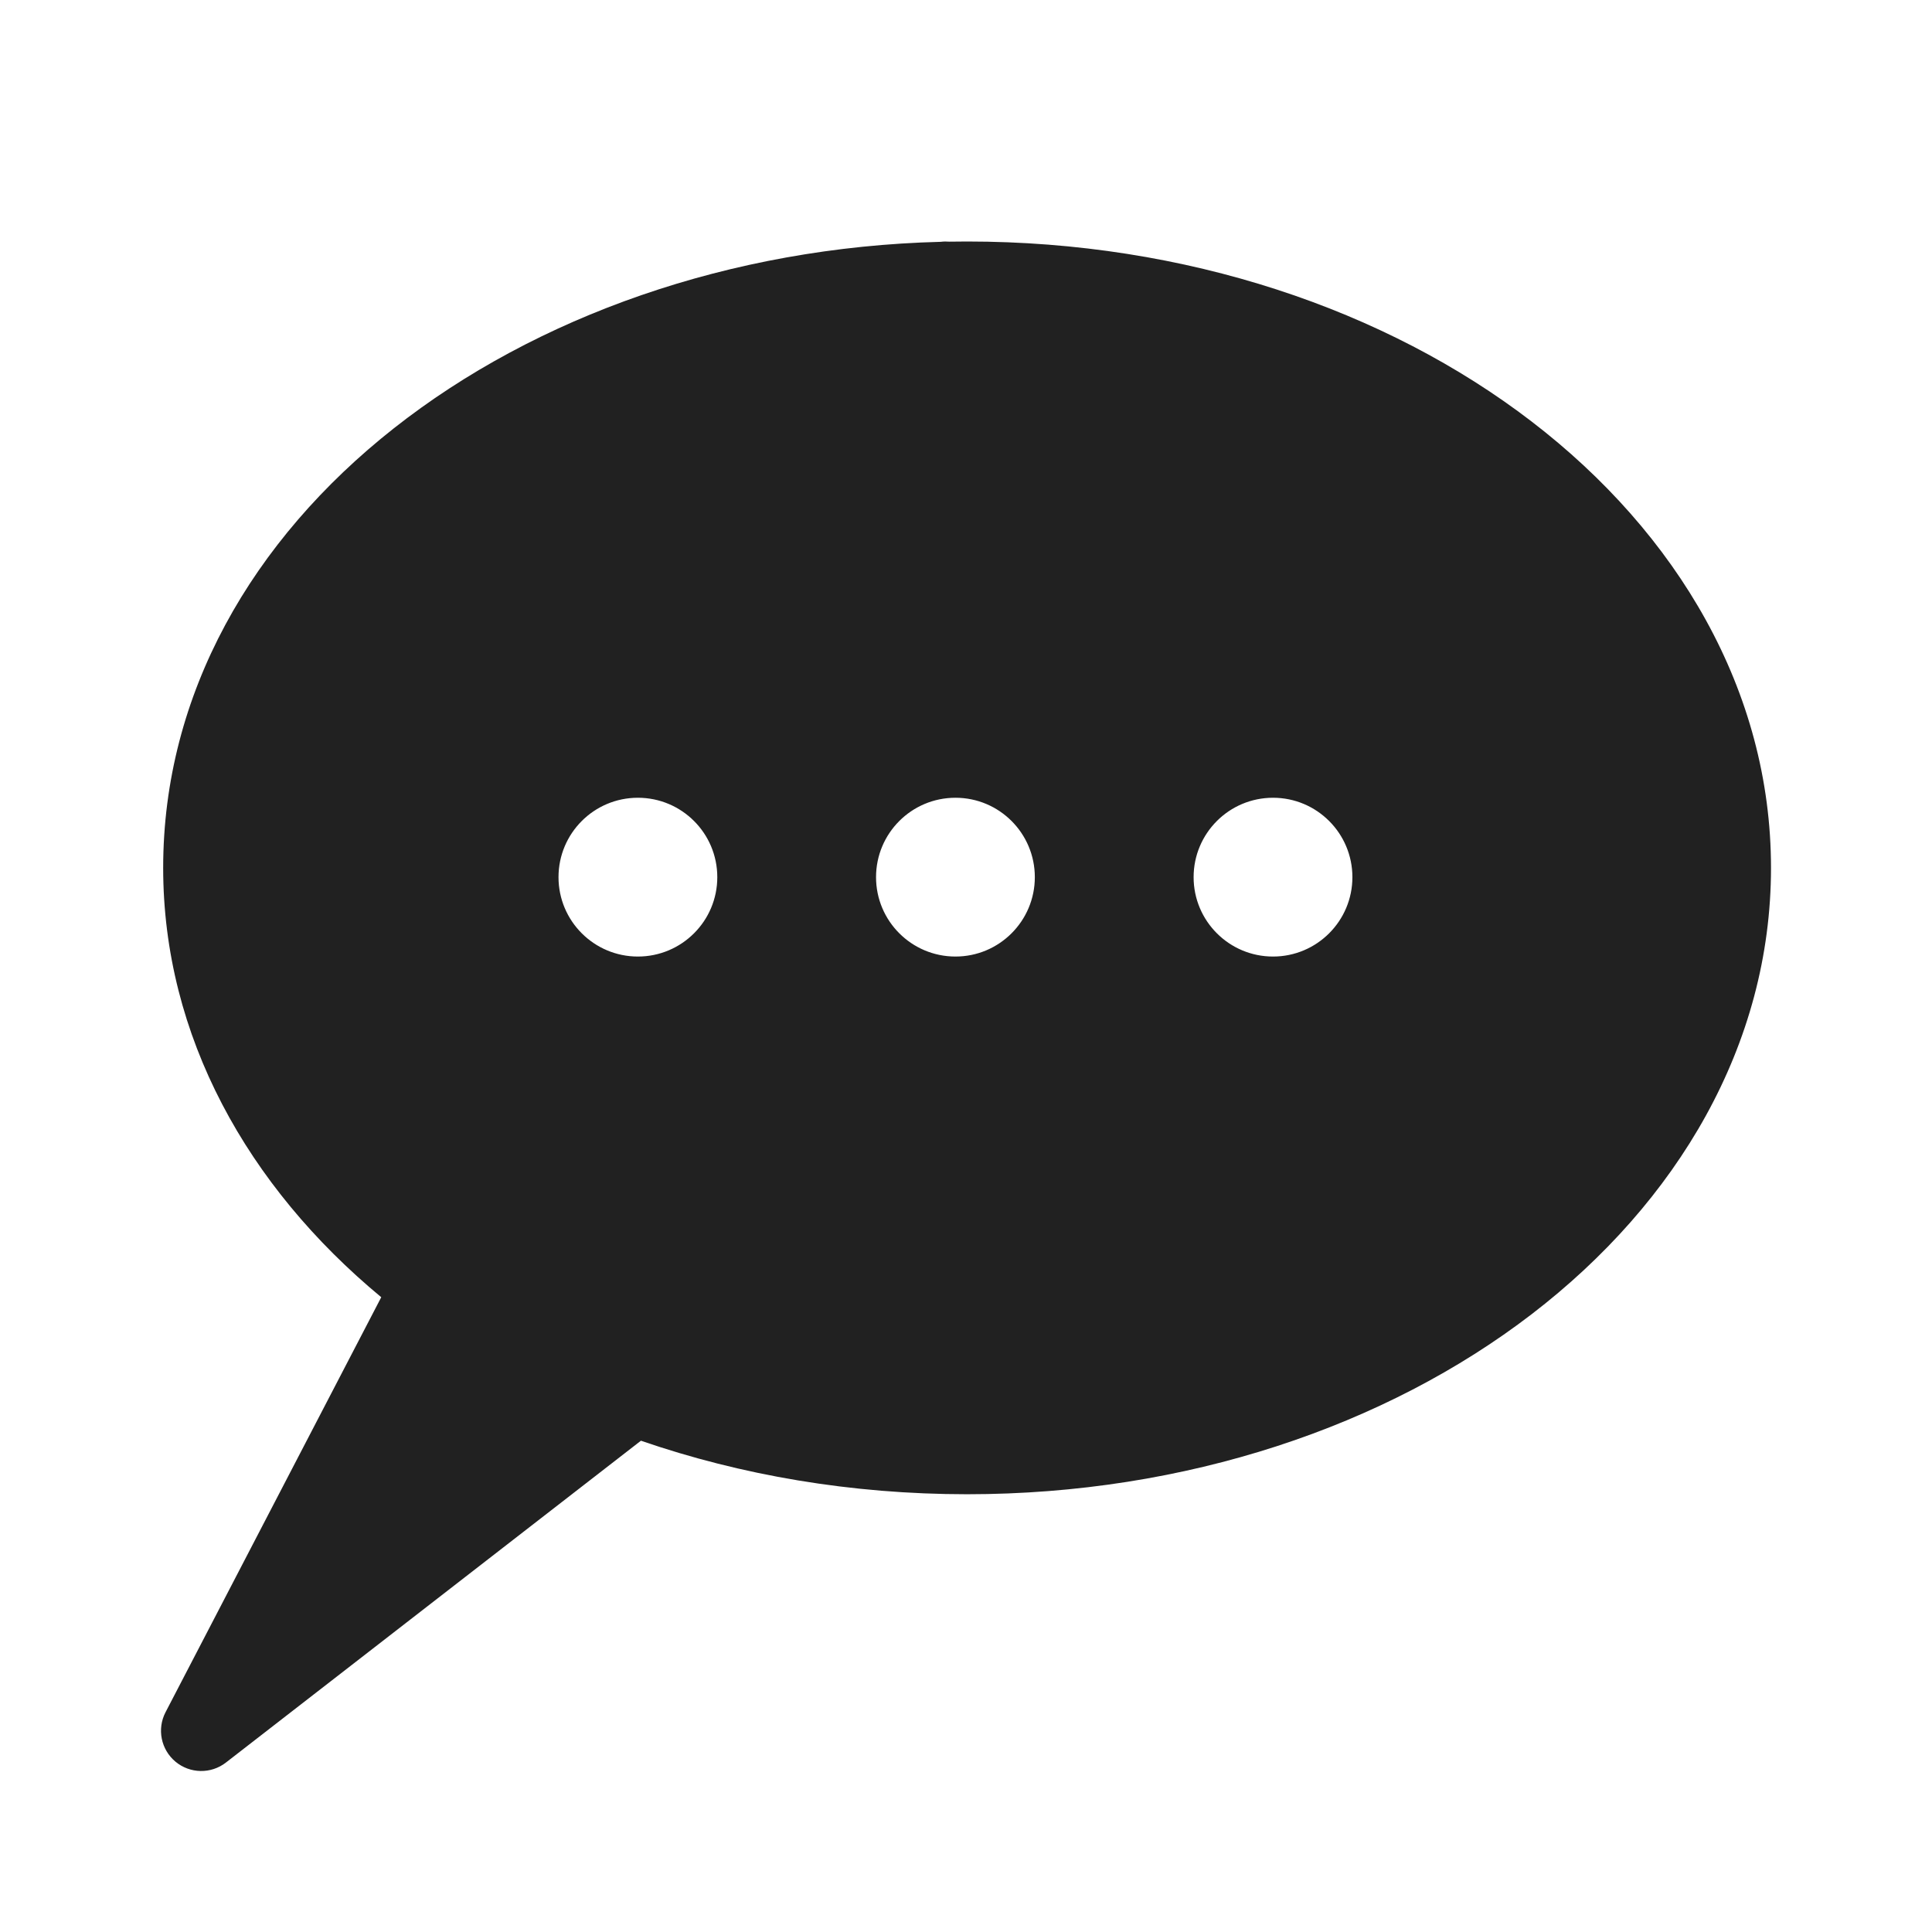 <svg width="48" height="48" viewBox="0 0 48 48" fill="none" xmlns="http://www.w3.org/2000/svg">
<path d="M23.586 6.004C23.733 6.001 23.88 6 24.027 6C29.467 6 34.429 7.691 38.052 10.472C41.676 13.253 44 17.165 44 21.562C44 25.959 41.676 29.871 38.052 32.652C34.429 35.432 29.467 37.124 24.027 37.124C21.147 37.124 18.404 36.65 15.924 35.794L5.613 43.79C5.242 44.078 4.72 44.069 4.359 43.768C3.999 43.467 3.896 42.956 4.113 42.539L9.472 32.229C6.153 29.481 4.054 25.74 4.054 21.562C4.054 12.916 12.896 6.271 23.372 6.008C23.443 5.999 23.515 5.998 23.586 6.004ZM15.848 23.765C16.938 23.765 17.821 22.882 17.821 21.793C17.821 20.703 16.938 19.82 15.848 19.82C14.759 19.82 13.876 20.703 13.876 21.793C13.876 22.882 14.759 23.765 15.848 23.765ZM23.738 23.765C24.827 23.765 25.71 22.882 25.71 21.793C25.71 20.703 24.827 19.82 23.738 19.82C22.648 19.82 21.765 20.703 21.765 21.793C21.765 22.882 22.648 23.765 23.738 23.765ZM33.6 21.793C33.6 20.703 32.717 19.82 31.628 19.82C30.538 19.82 29.655 20.703 29.655 21.793C29.655 22.882 30.538 23.765 31.628 23.765C32.717 23.765 33.6 22.882 33.6 21.793Z" fill="#212121"/>
</svg>
